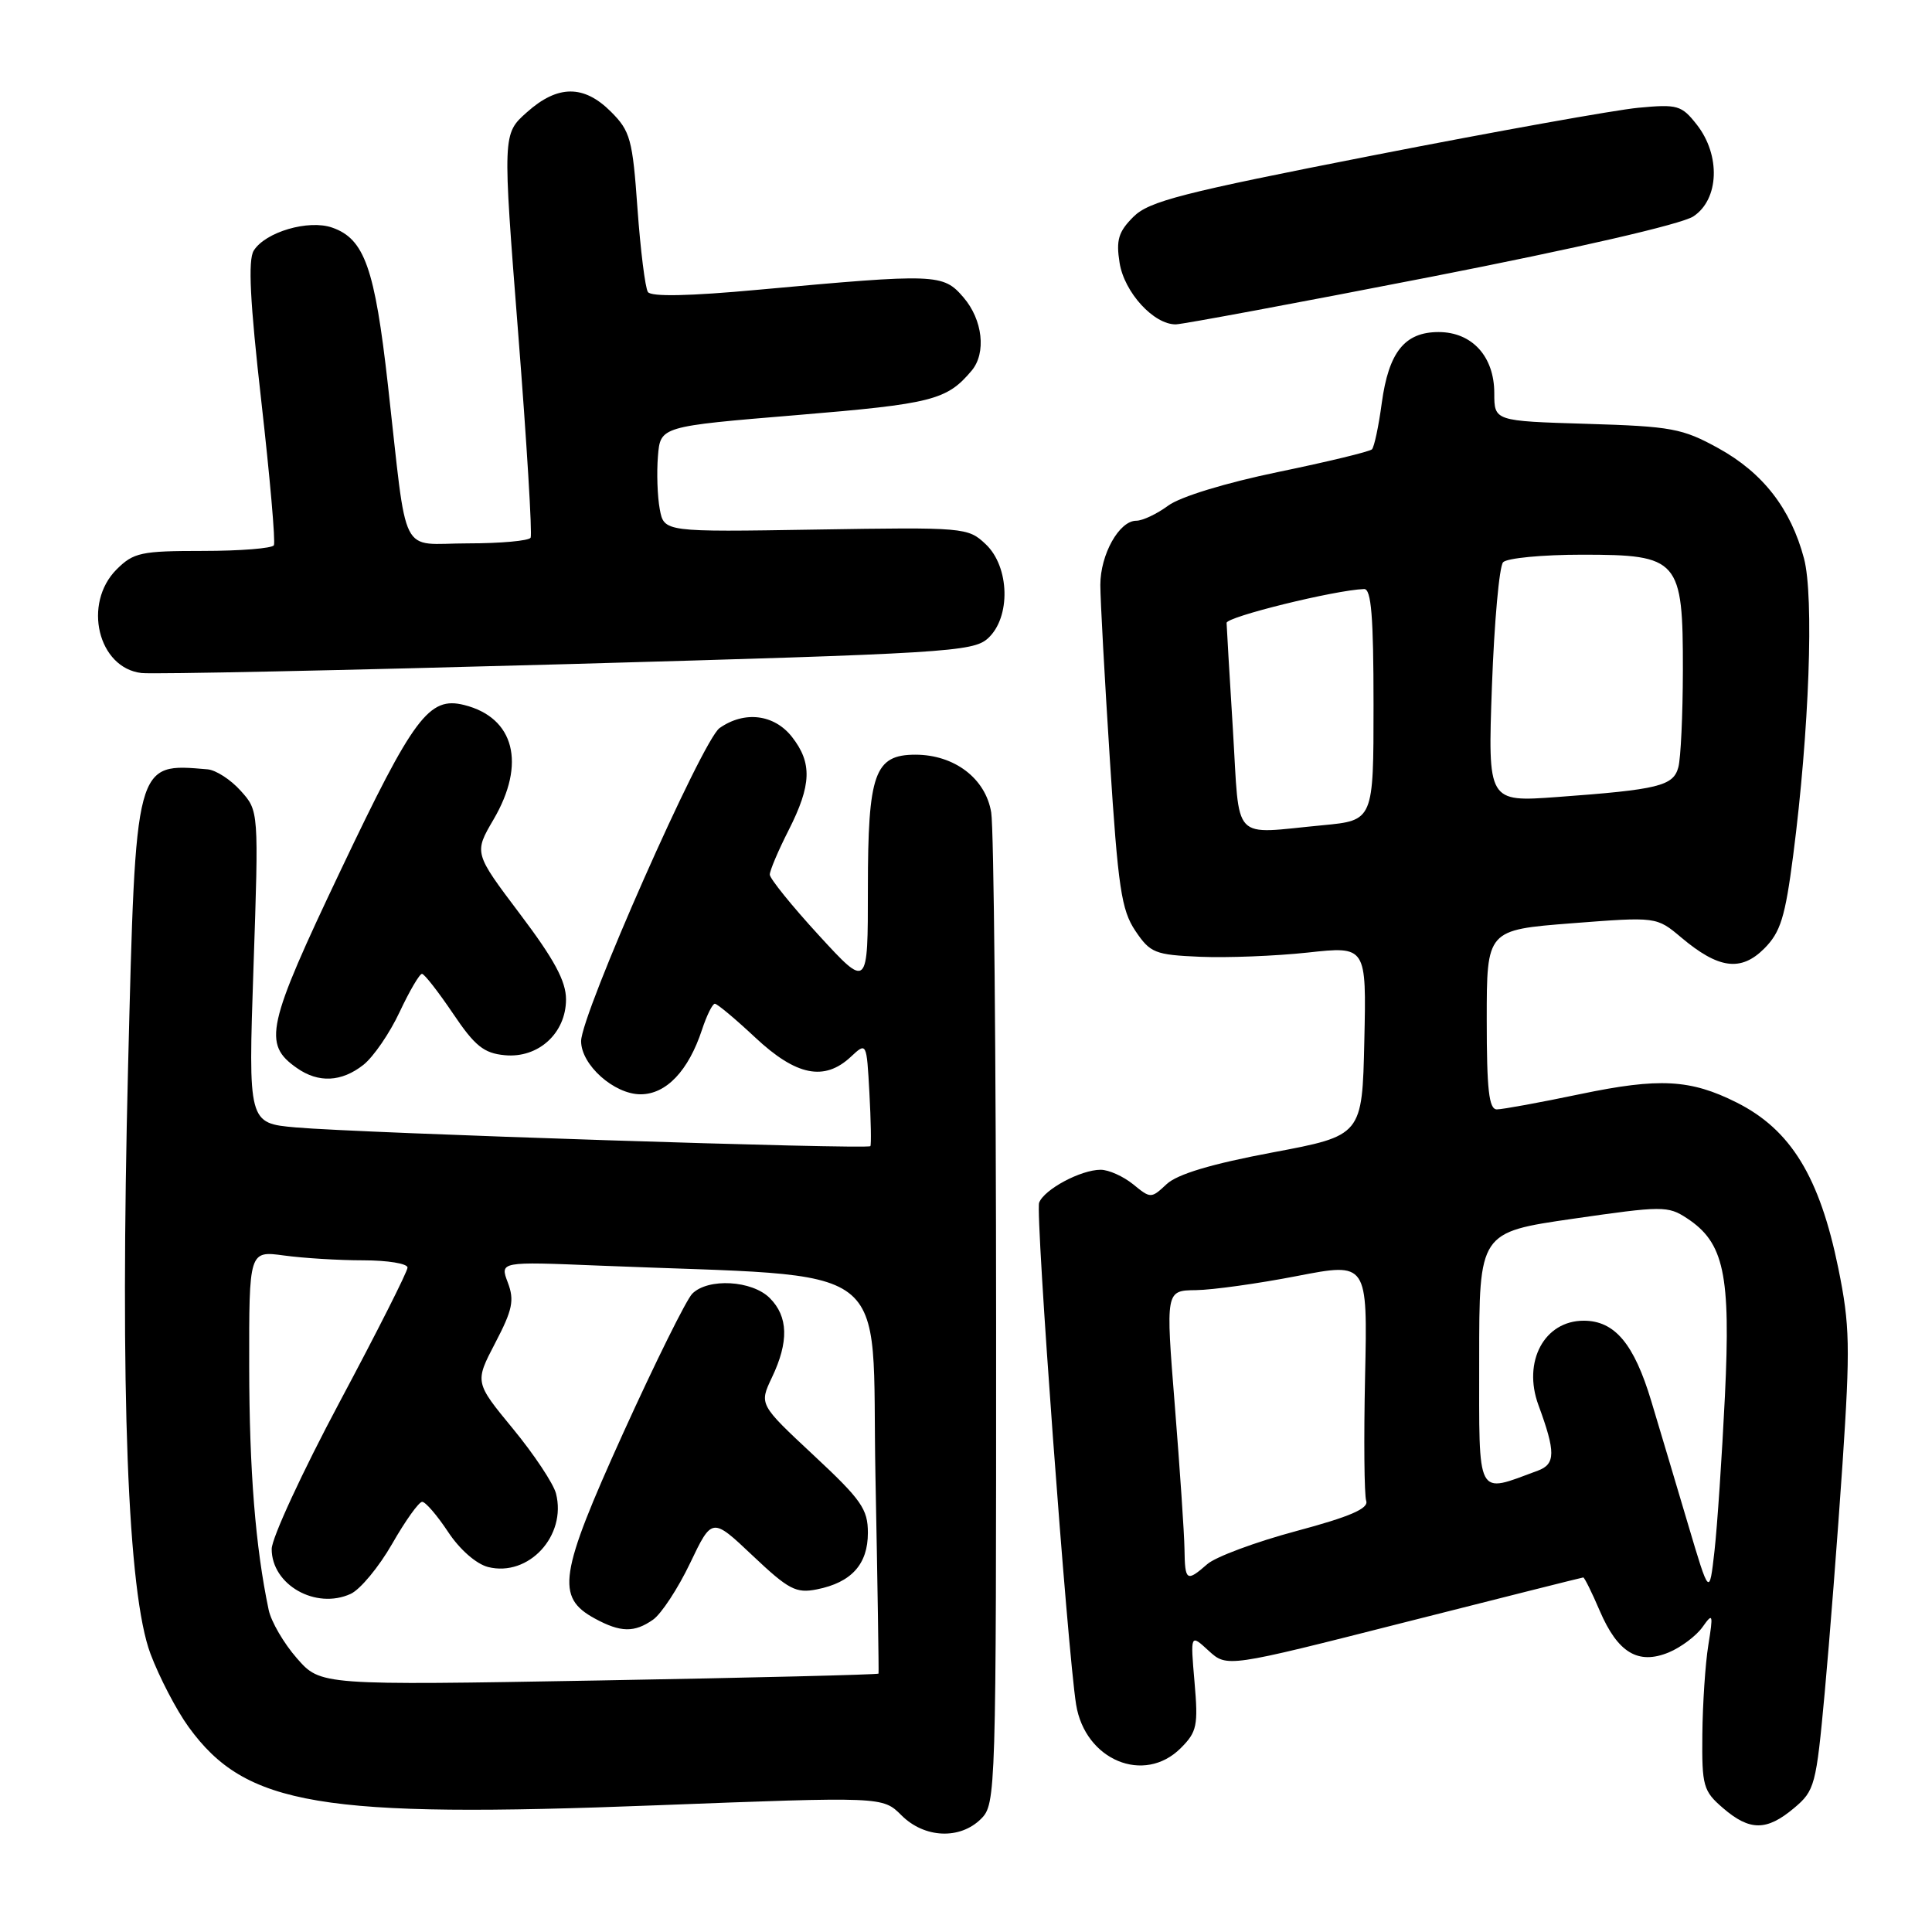 <?xml version="1.0" encoding="UTF-8" standalone="no"?>
<!DOCTYPE svg PUBLIC "-//W3C//DTD SVG 1.1//EN" "http://www.w3.org/Graphics/SVG/1.1/DTD/svg11.dtd" >
<svg xmlns="http://www.w3.org/2000/svg" xmlns:xlink="http://www.w3.org/1999/xlink" version="1.1" viewBox="0 0 256 256">
 <g >
 <path fill="currentColor"
d=" M 130.00 241.00 C 131.96 239.04 132.00 237.67 131.99 175.25 C 131.98 140.19 131.69 109.77 131.34 107.65 C 130.60 103.15 126.47 100.01 121.31 100.00 C 115.88 100.00 115.00 102.47 115.00 117.73 C 115.00 131.01 115.00 131.01 108.50 123.93 C 104.92 120.03 102.00 116.41 102.00 115.89 C 102.00 115.36 103.12 112.71 104.50 110.00 C 107.54 104.00 107.64 101.09 104.93 97.63 C 102.57 94.64 98.64 94.16 95.35 96.47 C 93.06 98.07 77.00 134.39 77.00 137.96 C 77.00 141.10 81.37 145.00 84.88 145.00 C 88.27 145.00 91.22 141.90 93.02 136.44 C 93.64 134.55 94.41 133.00 94.72 133.00 C 95.04 133.00 97.46 135.03 100.10 137.50 C 105.50 142.55 109.23 143.30 112.73 140.04 C 114.83 138.08 114.83 138.08 115.20 144.79 C 115.40 148.48 115.46 151.66 115.33 151.87 C 115.04 152.33 47.61 150.14 39.20 149.39 C 32.89 148.83 32.89 148.83 33.59 128.14 C 34.29 107.44 34.29 107.44 31.89 104.78 C 30.58 103.31 28.60 102.03 27.50 101.94 C 17.87 101.12 17.99 100.67 16.97 141.37 C 15.90 184.46 16.91 211.08 19.94 219.14 C 21.11 222.25 23.38 226.61 24.99 228.83 C 32.57 239.29 42.43 240.94 87.01 239.21 C 116.96 238.06 116.96 238.06 119.44 240.53 C 122.48 243.58 127.21 243.79 130.00 241.00 Z  M 237.72 239.58 C 240.47 237.27 240.65 236.58 241.78 224.33 C 242.43 217.27 243.49 203.62 244.14 194.00 C 245.18 178.40 245.12 175.59 243.59 168.07 C 241.11 155.93 237.29 149.69 230.12 146.09 C 223.99 143.01 219.86 142.79 209.41 144.97 C 204.06 146.09 199.08 147.00 198.34 147.00 C 197.29 147.00 197.00 144.38 197.00 135.11 C 197.00 123.22 197.00 123.22 208.25 122.34 C 219.50 121.47 219.50 121.47 222.77 124.22 C 227.71 128.38 230.68 128.78 233.77 125.69 C 235.93 123.52 236.54 121.56 237.61 113.31 C 239.73 96.89 240.38 79.05 239.04 74.00 C 237.29 67.41 233.60 62.65 227.71 59.40 C 222.92 56.76 221.50 56.50 210.25 56.16 C 198.00 55.79 198.00 55.79 198.00 52.09 C 198.00 47.23 195.05 44.00 190.62 44.00 C 186.13 44.00 184.01 46.65 183.09 53.41 C 182.68 56.48 182.09 59.24 181.79 59.54 C 181.49 59.84 175.91 61.19 169.37 62.54 C 162.37 63.99 156.39 65.82 154.79 67.00 C 153.30 68.10 151.40 69.00 150.56 69.00 C 148.30 69.00 145.80 73.47 145.80 77.51 C 145.80 79.46 146.37 89.86 147.06 100.62 C 148.15 117.64 148.59 120.58 150.44 123.34 C 152.42 126.28 153.03 126.52 159.04 126.78 C 162.59 126.93 169.00 126.68 173.28 126.22 C 181.06 125.37 181.06 125.37 180.78 137.92 C 180.50 150.47 180.50 150.47 168.59 152.71 C 160.51 154.23 156.01 155.58 154.59 156.90 C 152.53 158.82 152.47 158.83 150.14 156.92 C 148.84 155.87 146.91 155.00 145.84 155.00 C 143.22 155.00 138.37 157.59 137.69 159.36 C 137.17 160.72 141.45 218.77 142.59 225.86 C 143.78 233.23 151.60 236.49 156.46 231.63 C 158.61 229.48 158.78 228.65 158.28 222.88 C 157.73 216.50 157.73 216.50 160.15 218.73 C 162.58 220.95 162.58 220.95 186.04 214.99 C 198.94 211.72 209.63 209.03 209.79 209.02 C 209.94 209.01 210.93 210.99 211.97 213.43 C 214.36 219.00 217.06 220.63 221.13 218.95 C 222.75 218.27 224.75 216.77 225.58 215.61 C 226.97 213.65 227.03 213.82 226.36 218.00 C 225.96 220.47 225.61 225.80 225.57 229.83 C 225.50 236.66 225.69 237.33 228.31 239.58 C 231.85 242.63 234.09 242.63 237.72 239.58 Z  M 48.15 141.10 C 49.48 140.05 51.64 136.90 52.95 134.10 C 54.27 131.29 55.60 129.02 55.92 129.04 C 56.24 129.06 58.08 131.42 60.02 134.29 C 62.92 138.60 64.11 139.56 66.88 139.82 C 71.33 140.25 75.00 136.90 75.00 132.42 C 75.00 130.01 73.44 127.12 68.90 121.11 C 62.80 113.02 62.80 113.02 65.40 108.58 C 69.73 101.19 68.17 95.09 61.52 93.42 C 56.85 92.24 54.82 94.96 45.17 115.26 C 35.31 135.99 34.79 138.34 39.34 141.52 C 42.20 143.53 45.25 143.38 48.15 141.10 Z  M 130.90 84.59 C 133.96 81.82 133.80 75.10 130.60 72.10 C 128.26 69.89 127.80 69.85 108.10 70.17 C 87.99 70.50 87.99 70.50 87.42 67.46 C 87.11 65.78 87.00 62.63 87.18 60.46 C 87.50 56.50 87.50 56.50 105.60 55.00 C 123.55 53.51 125.46 53.02 128.75 49.11 C 130.71 46.77 130.22 42.37 127.66 39.40 C 124.97 36.26 124.08 36.23 100.50 38.39 C 91.32 39.24 86.28 39.34 85.85 38.69 C 85.49 38.14 84.87 33.17 84.47 27.65 C 83.82 18.45 83.52 17.37 80.95 14.80 C 77.36 11.21 73.89 11.23 69.81 14.88 C 66.59 17.75 66.59 17.75 68.66 44.13 C 69.80 58.63 70.54 70.84 70.31 71.25 C 70.07 71.66 66.33 72.00 61.99 72.00 C 52.79 72.00 54.05 74.50 51.40 51.00 C 49.66 35.50 48.29 31.65 44.02 30.16 C 40.88 29.06 35.16 30.74 33.62 33.21 C 32.85 34.46 33.12 39.93 34.63 53.21 C 35.77 63.27 36.52 71.84 36.29 72.25 C 36.07 72.66 31.84 73.00 26.90 73.00 C 18.69 73.00 17.70 73.21 15.45 75.45 C 10.93 79.98 12.99 88.52 18.76 89.18 C 20.27 89.36 45.64 88.82 75.15 88.00 C 125.27 86.59 128.94 86.37 130.90 84.59 Z  M 189.62 36.68 C 208.90 32.91 222.79 29.71 224.37 28.68 C 227.80 26.43 228.02 20.57 224.83 16.51 C 222.81 13.94 222.28 13.79 217.08 14.28 C 214.01 14.57 198.24 17.40 182.04 20.57 C 156.54 25.56 152.25 26.66 150.17 28.74 C 148.20 30.71 147.87 31.81 148.35 34.82 C 148.97 38.74 152.89 43.02 155.81 42.98 C 156.74 42.96 171.95 40.13 189.62 36.68 Z  M 39.34 219.73 C 37.61 217.76 35.93 214.88 35.60 213.32 C 33.84 204.95 33.04 194.88 33.02 181.11 C 33.00 165.73 33.00 165.73 37.64 166.36 C 40.19 166.71 44.92 167.00 48.14 167.00 C 51.36 167.00 54.00 167.43 54.00 167.96 C 54.00 168.49 49.95 176.51 45.00 185.78 C 40.05 195.06 36.00 203.82 36.00 205.25 C 36.00 210.00 41.83 213.31 46.46 211.20 C 47.73 210.62 50.20 207.64 51.96 204.57 C 53.71 201.51 55.50 199.00 55.94 199.00 C 56.38 199.00 57.92 200.79 59.37 202.98 C 60.91 205.32 63.11 207.24 64.68 207.64 C 70.05 208.98 75.11 203.49 73.67 197.89 C 73.33 196.58 70.77 192.72 67.98 189.33 C 62.90 183.16 62.90 183.16 65.62 177.95 C 67.91 173.57 68.18 172.30 67.29 169.95 C 66.23 167.16 66.23 167.16 79.37 167.70 C 119.30 169.34 115.44 166.41 116.00 195.50 C 116.28 209.80 116.46 221.62 116.41 221.76 C 116.36 221.90 99.70 222.31 79.40 222.67 C 42.48 223.32 42.48 223.32 39.34 219.73 Z  M 86.54 214.61 C 87.63 213.84 89.84 210.48 91.44 207.13 C 94.35 201.04 94.35 201.04 99.73 206.13 C 104.50 210.64 105.48 211.15 108.24 210.60 C 112.82 209.69 115.00 207.27 115.00 203.11 C 115.00 199.96 114.14 198.73 107.79 192.81 C 100.59 186.09 100.59 186.09 102.29 182.51 C 104.54 177.79 104.45 174.45 102.00 172.00 C 99.65 169.65 93.83 169.32 91.73 171.42 C 90.95 172.20 86.83 180.52 82.57 189.90 C 74.07 208.67 73.62 211.64 78.83 214.47 C 82.23 216.32 84.06 216.35 86.54 214.61 Z  M 223.68 202.00 C 222.13 196.78 219.94 189.43 218.81 185.68 C 216.52 178.05 213.96 175.00 209.85 175.00 C 204.63 175.00 201.73 180.42 203.85 186.18 C 206.14 192.40 206.13 194.00 203.77 194.87 C 195.53 197.91 196.00 198.81 196.00 180.16 C 196.00 163.29 196.00 163.29 208.44 161.49 C 220.25 159.78 221.01 159.77 223.52 161.42 C 228.45 164.65 229.34 168.81 228.56 185.00 C 228.17 192.97 227.55 202.20 227.18 205.50 C 226.50 211.50 226.50 211.50 223.68 202.00 Z  M 156.95 205.25 C 156.92 203.19 156.34 194.64 155.67 186.25 C 154.45 171.00 154.45 171.00 158.47 170.95 C 160.69 170.92 166.71 170.08 171.86 169.08 C 181.21 167.27 181.21 167.27 180.88 182.38 C 180.70 190.70 180.77 198.12 181.03 198.88 C 181.37 199.89 178.88 200.97 171.74 202.88 C 166.37 204.32 161.08 206.29 159.98 207.25 C 157.22 209.66 157.01 209.52 156.95 205.25 Z  M 163.37 96.75 C 162.92 89.46 162.54 83.07 162.53 82.54 C 162.50 81.73 176.88 78.19 180.75 78.05 C 181.70 78.01 182.00 81.71 182.00 93.36 C 182.00 108.71 182.00 108.71 175.25 109.35 C 163.02 110.50 164.30 111.86 163.37 96.75 Z  M 197.69 90.89 C 198.00 82.42 198.66 75.05 199.17 74.50 C 199.68 73.95 204.39 73.50 209.64 73.50 C 222.48 73.50 223.01 74.10 222.99 88.86 C 222.98 94.71 222.71 100.47 222.39 101.66 C 221.73 104.15 219.75 104.63 206.32 105.61 C 197.14 106.28 197.14 106.28 197.69 90.89 Z "/>
</g>
</svg>